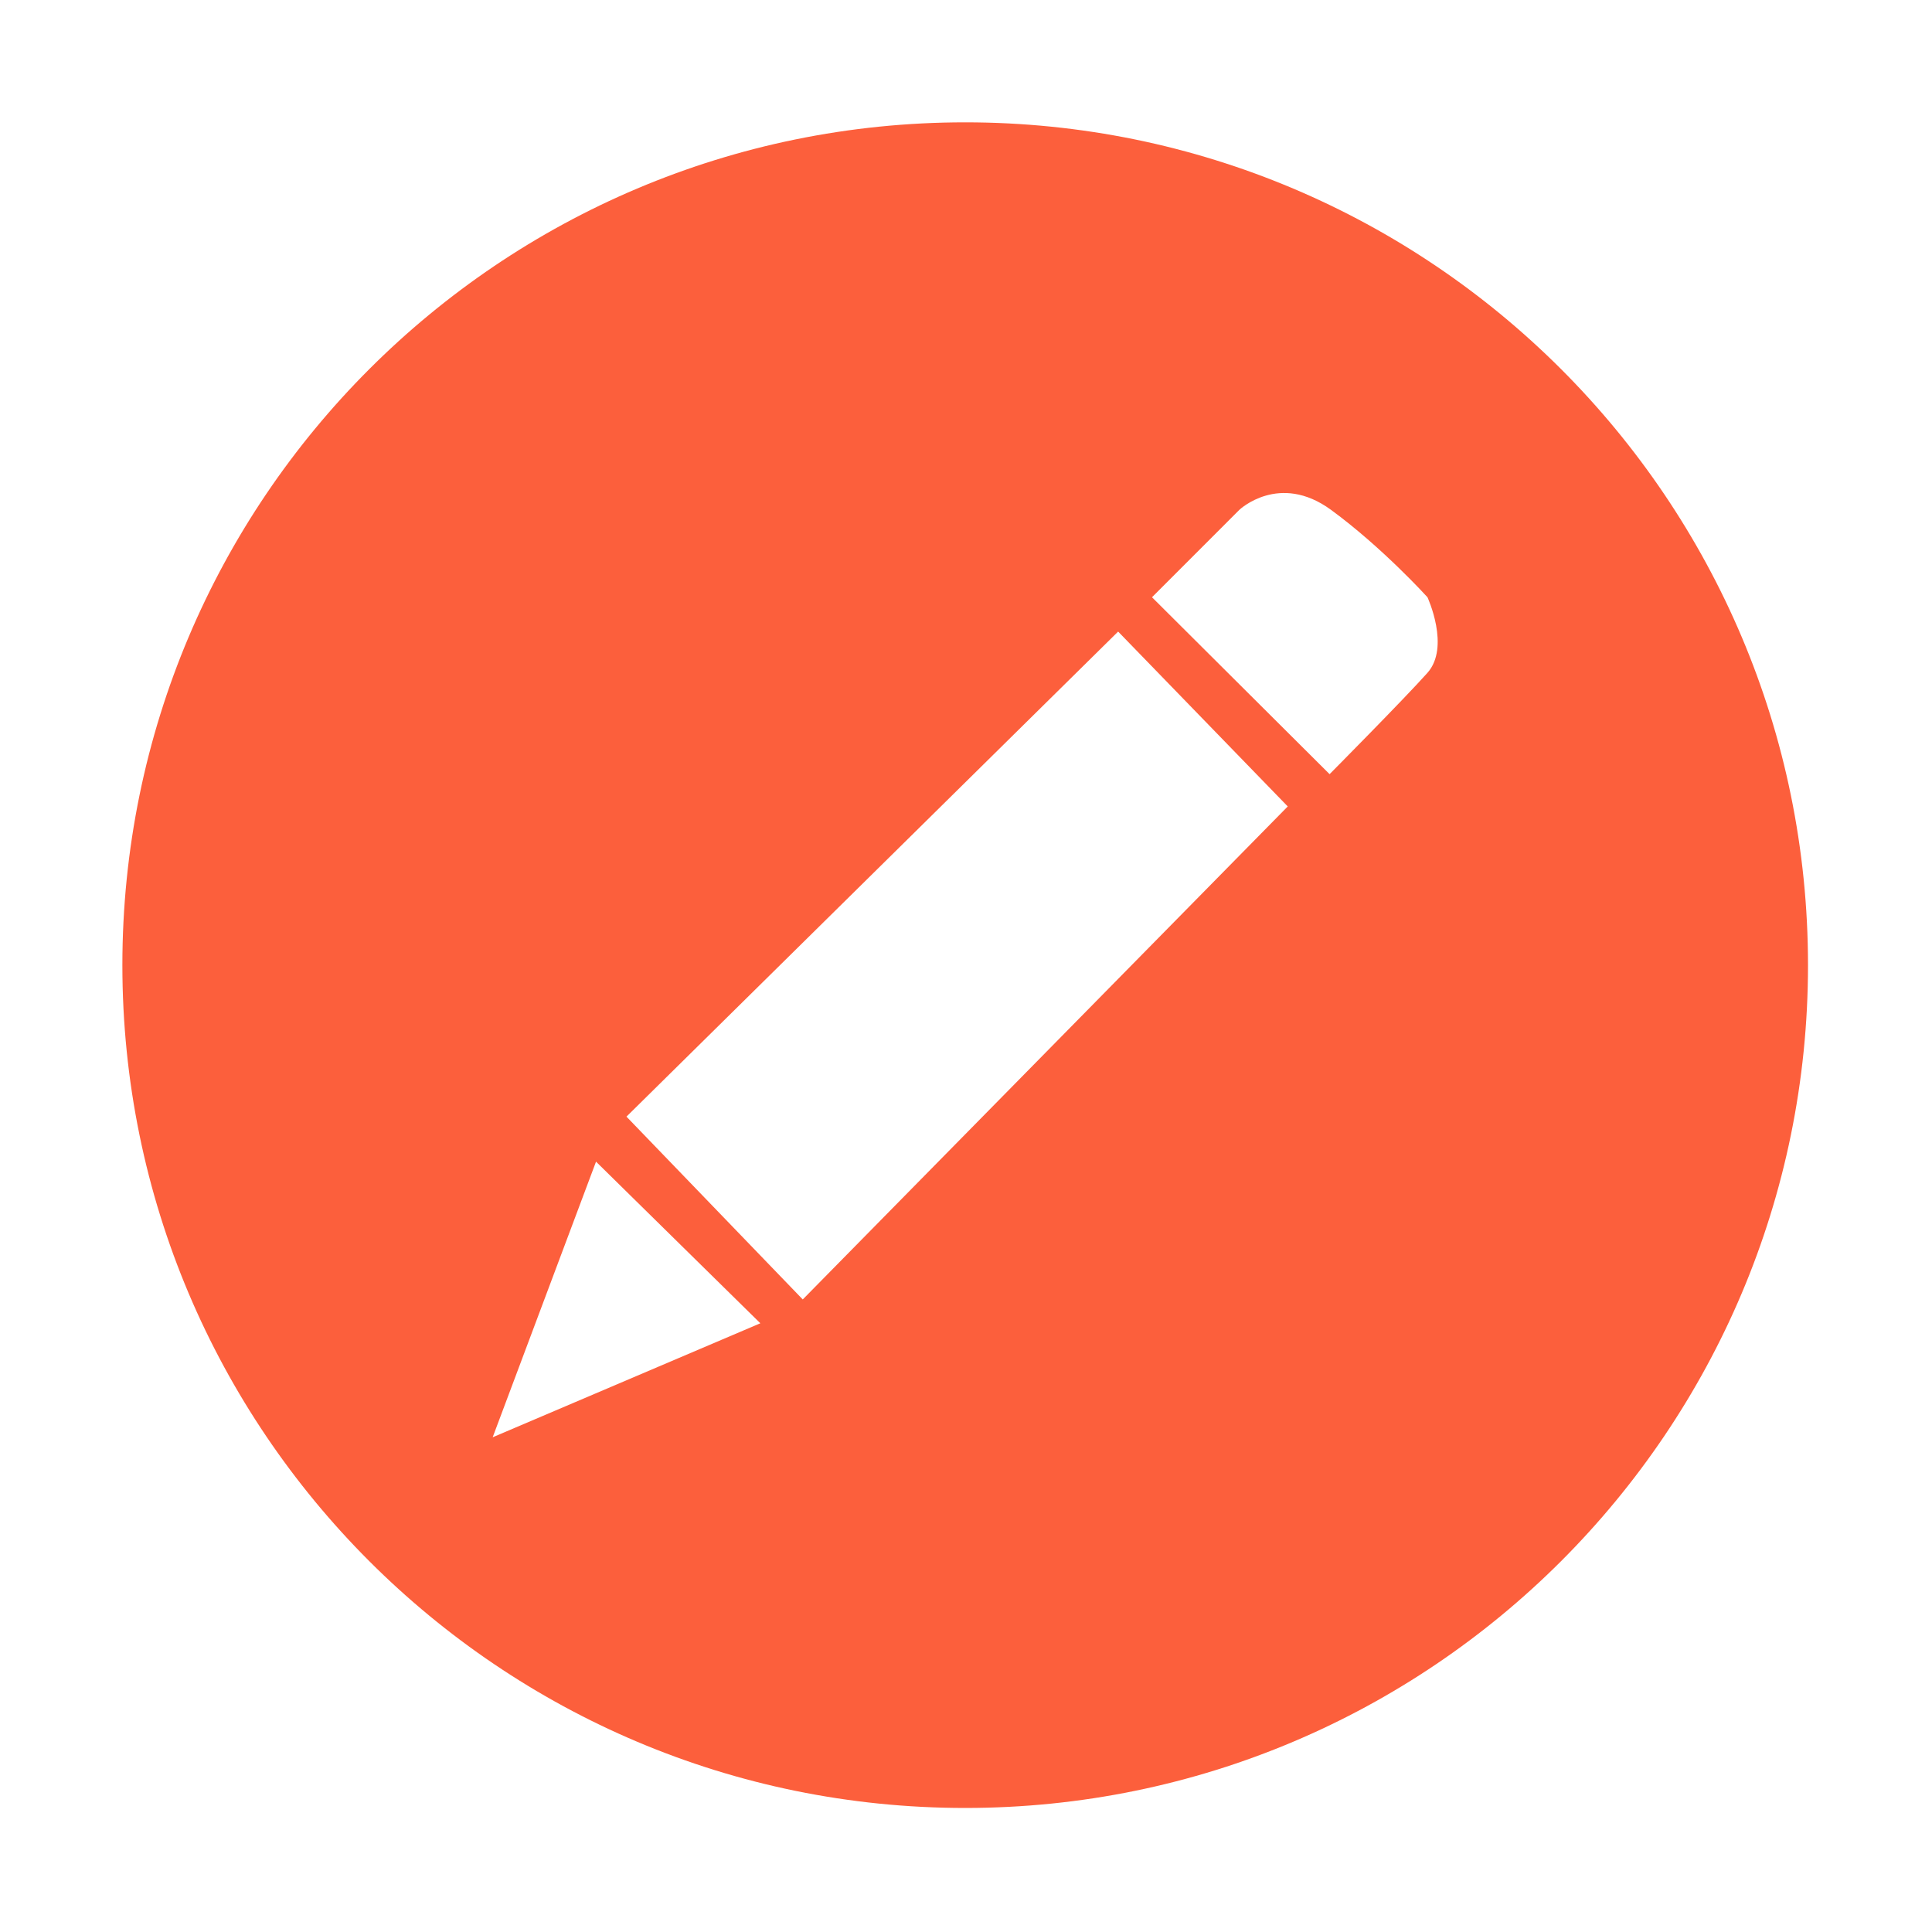<?xml version="1.0" standalone="no"?><!DOCTYPE svg PUBLIC "-//W3C//DTD SVG 1.1//EN" "http://www.w3.org/Graphics/SVG/1.1/DTD/svg11.dtd"><svg class="icon" width="128px" height="128.00px" viewBox="0 0 1024 1024" version="1.1" xmlns="http://www.w3.org/2000/svg"><path d="M511.566 64.84c-246.709 0-446.705 199.996-446.705 446.709 0 246.709 199.996 446.709 446.705 446.709 246.713 0 446.714-200.005 446.714-446.709C958.279 264.836 758.279 64.84 511.566 64.84M261.127 761.787l54.78-146.083 87.086 85.657-141.866 60.426m164.349-73.055l-93.434-96.9 260.588-257.085 89.905 92.683-257.059 261.302M756.586 356.612c-12.195 13.692-51.877 53.712-51.877 53.712l-94.126-93.769 46.337-46.36s21.089-19.999 48.49 0c27.37 20.022 51.176 46.36 51.176 46.36s12.203 26.334-0.001 40.056m0 0" fill="#fc5f3c" /></svg>